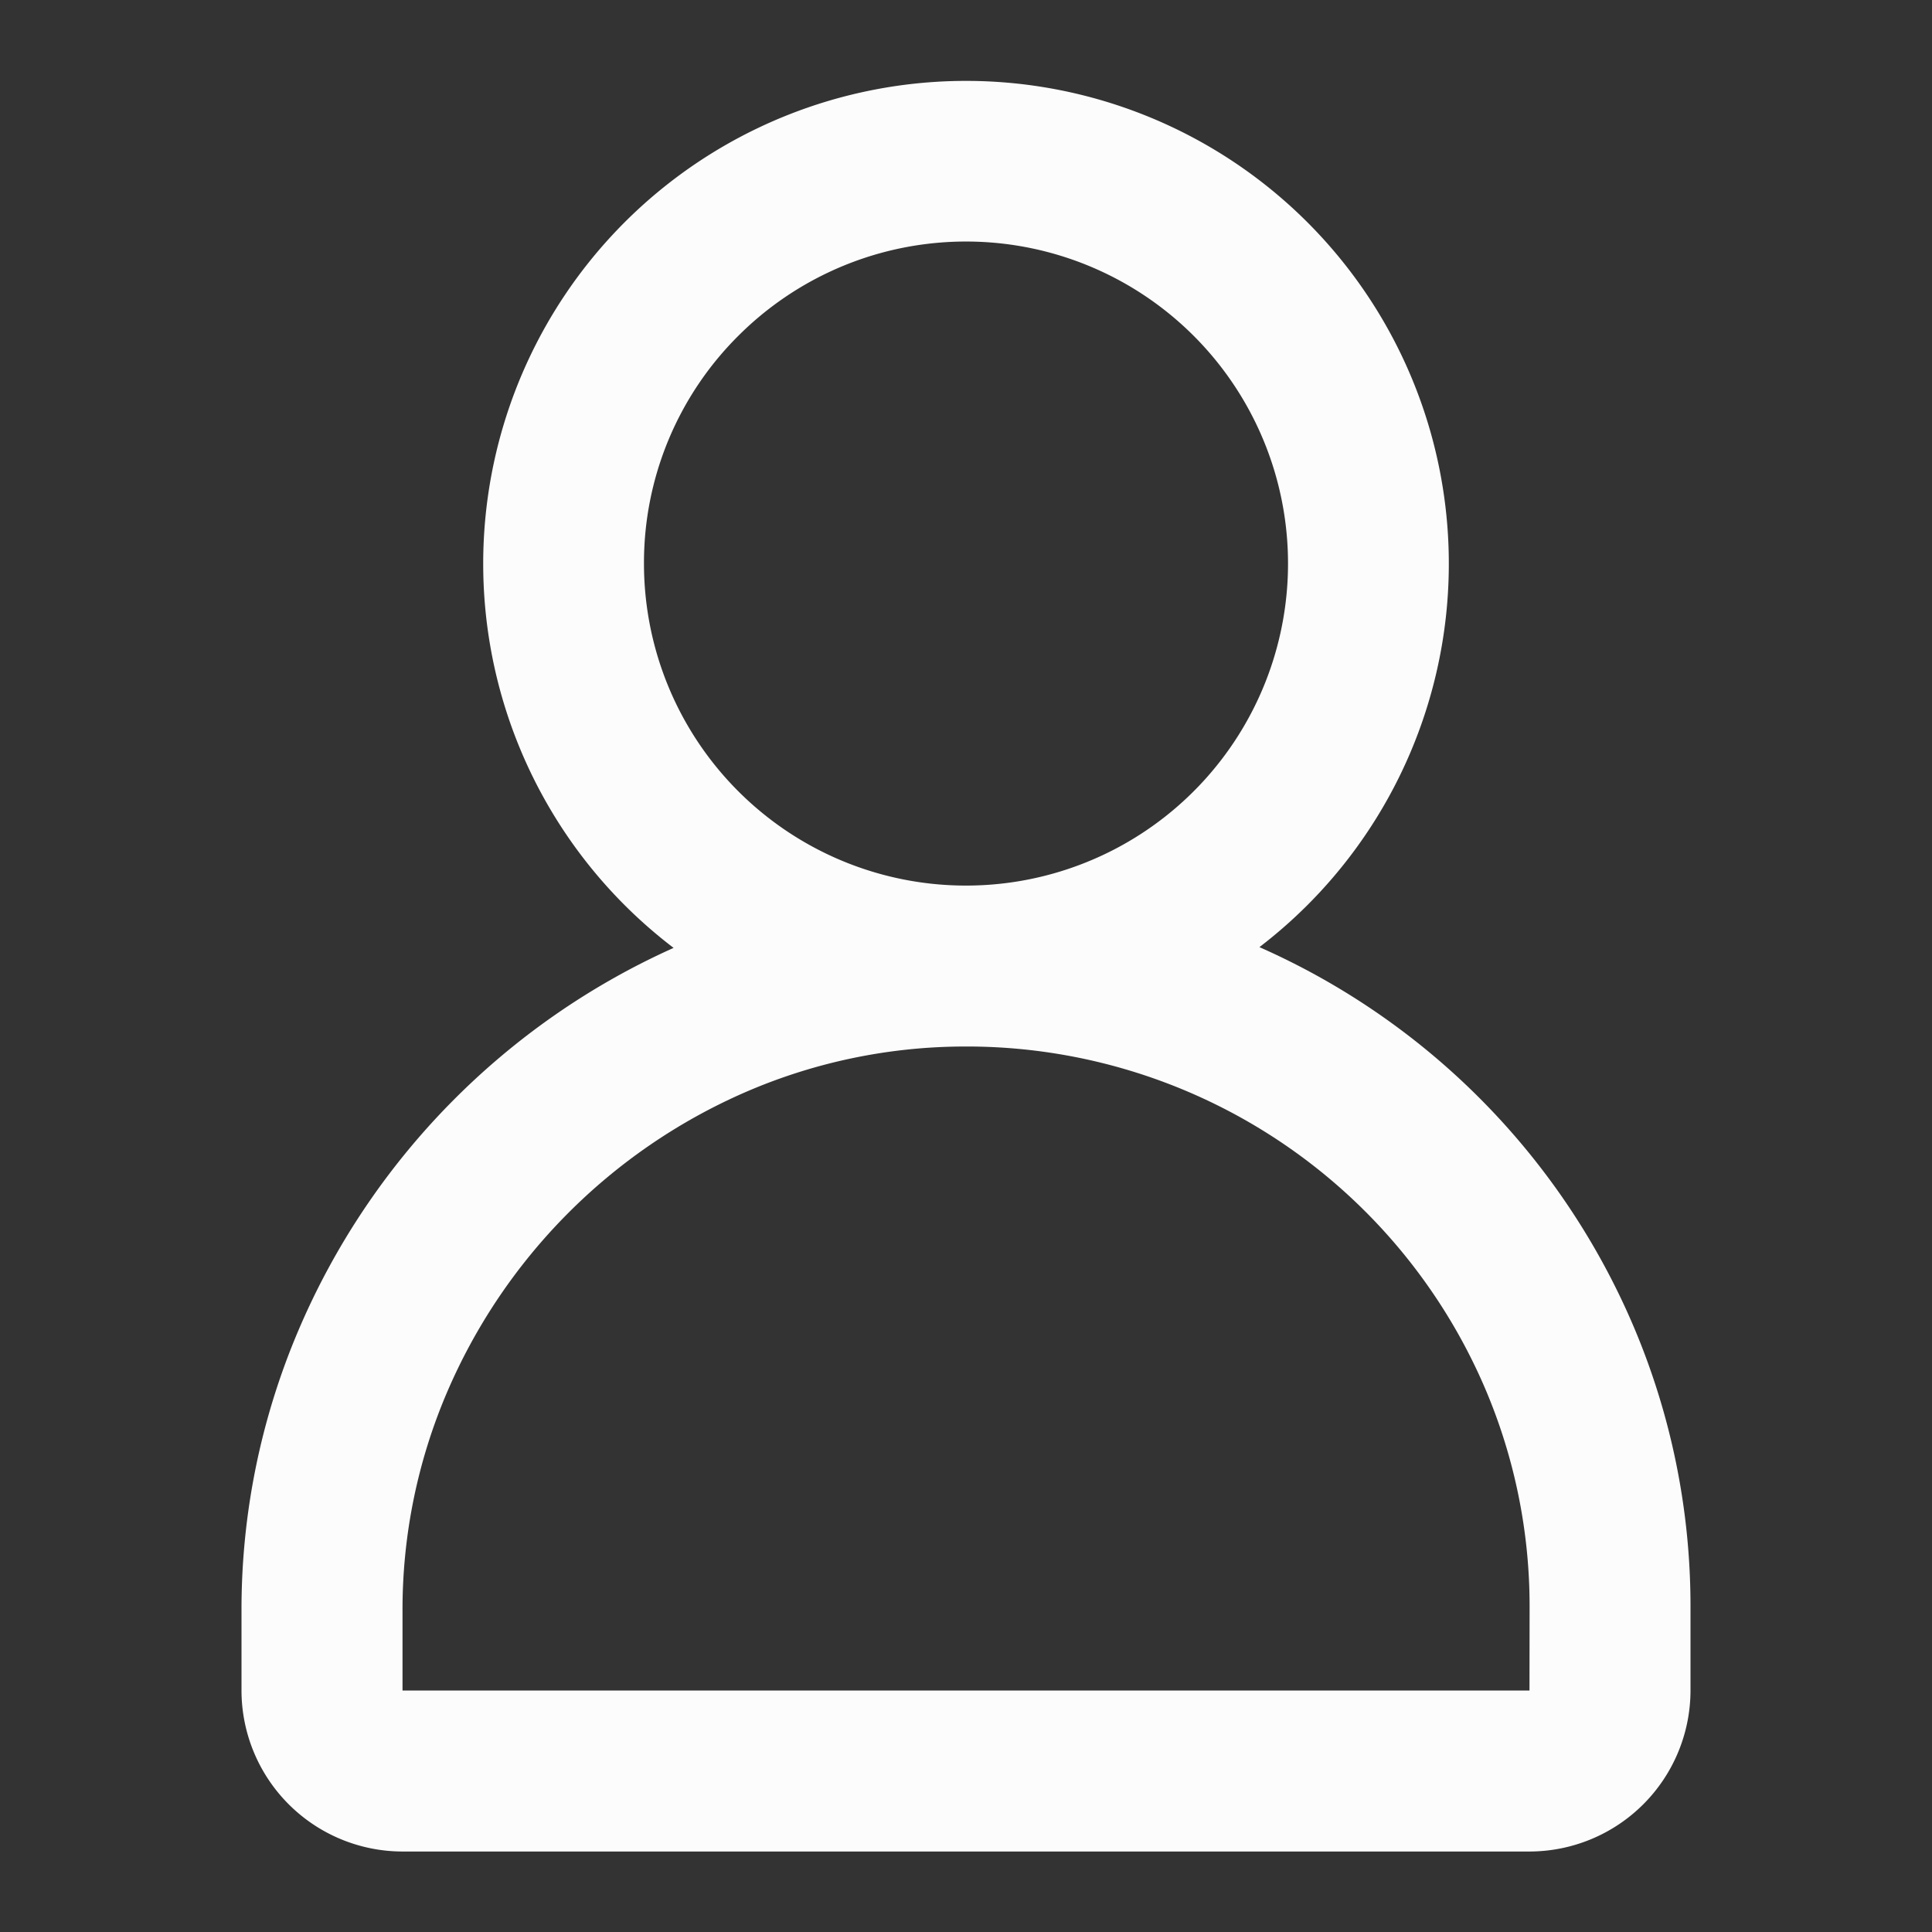 <svg id="Layer_1" data-name="Layer 1" xmlns="http://www.w3.org/2000/svg" viewBox="0 0 512 512"><rect x="0" y="0" width="512" height="512" fill="#333333" stroke="none"/><title>People</title><path d="M432.84,351.34A192.17,192.17,0,0,0,333.76,251a129.19,129.19,0,0,0,12.75-11.17,127.95,127.95,0,1,0-168,11.37A194.63,194.63,0,0,0,79.07,352.6,188.7,188.7,0,0,0,64,426.67V448a42.72,42.72,0,0,0,42.67,42.67H405.33A42.72,42.72,0,0,0,448,448V425.93A189.38,189.38,0,0,0,432.84,351.34ZM195.66,89a85.34,85.34,0,1,1-25,60.34A84.81,84.81,0,0,1,195.66,89ZM405.33,448H106.67V426.67a146.36,146.36,0,0,1,11.68-57.42,152.06,152.06,0,0,1,79.15-79.8A146.32,146.32,0,0,1,255,277.34a149.42,149.42,0,0,1,138.61,90.71,146.91,146.91,0,0,1,11.75,57.88Z" id="id_101" style="fill: rgb(252, 252, 252);"></path></svg>